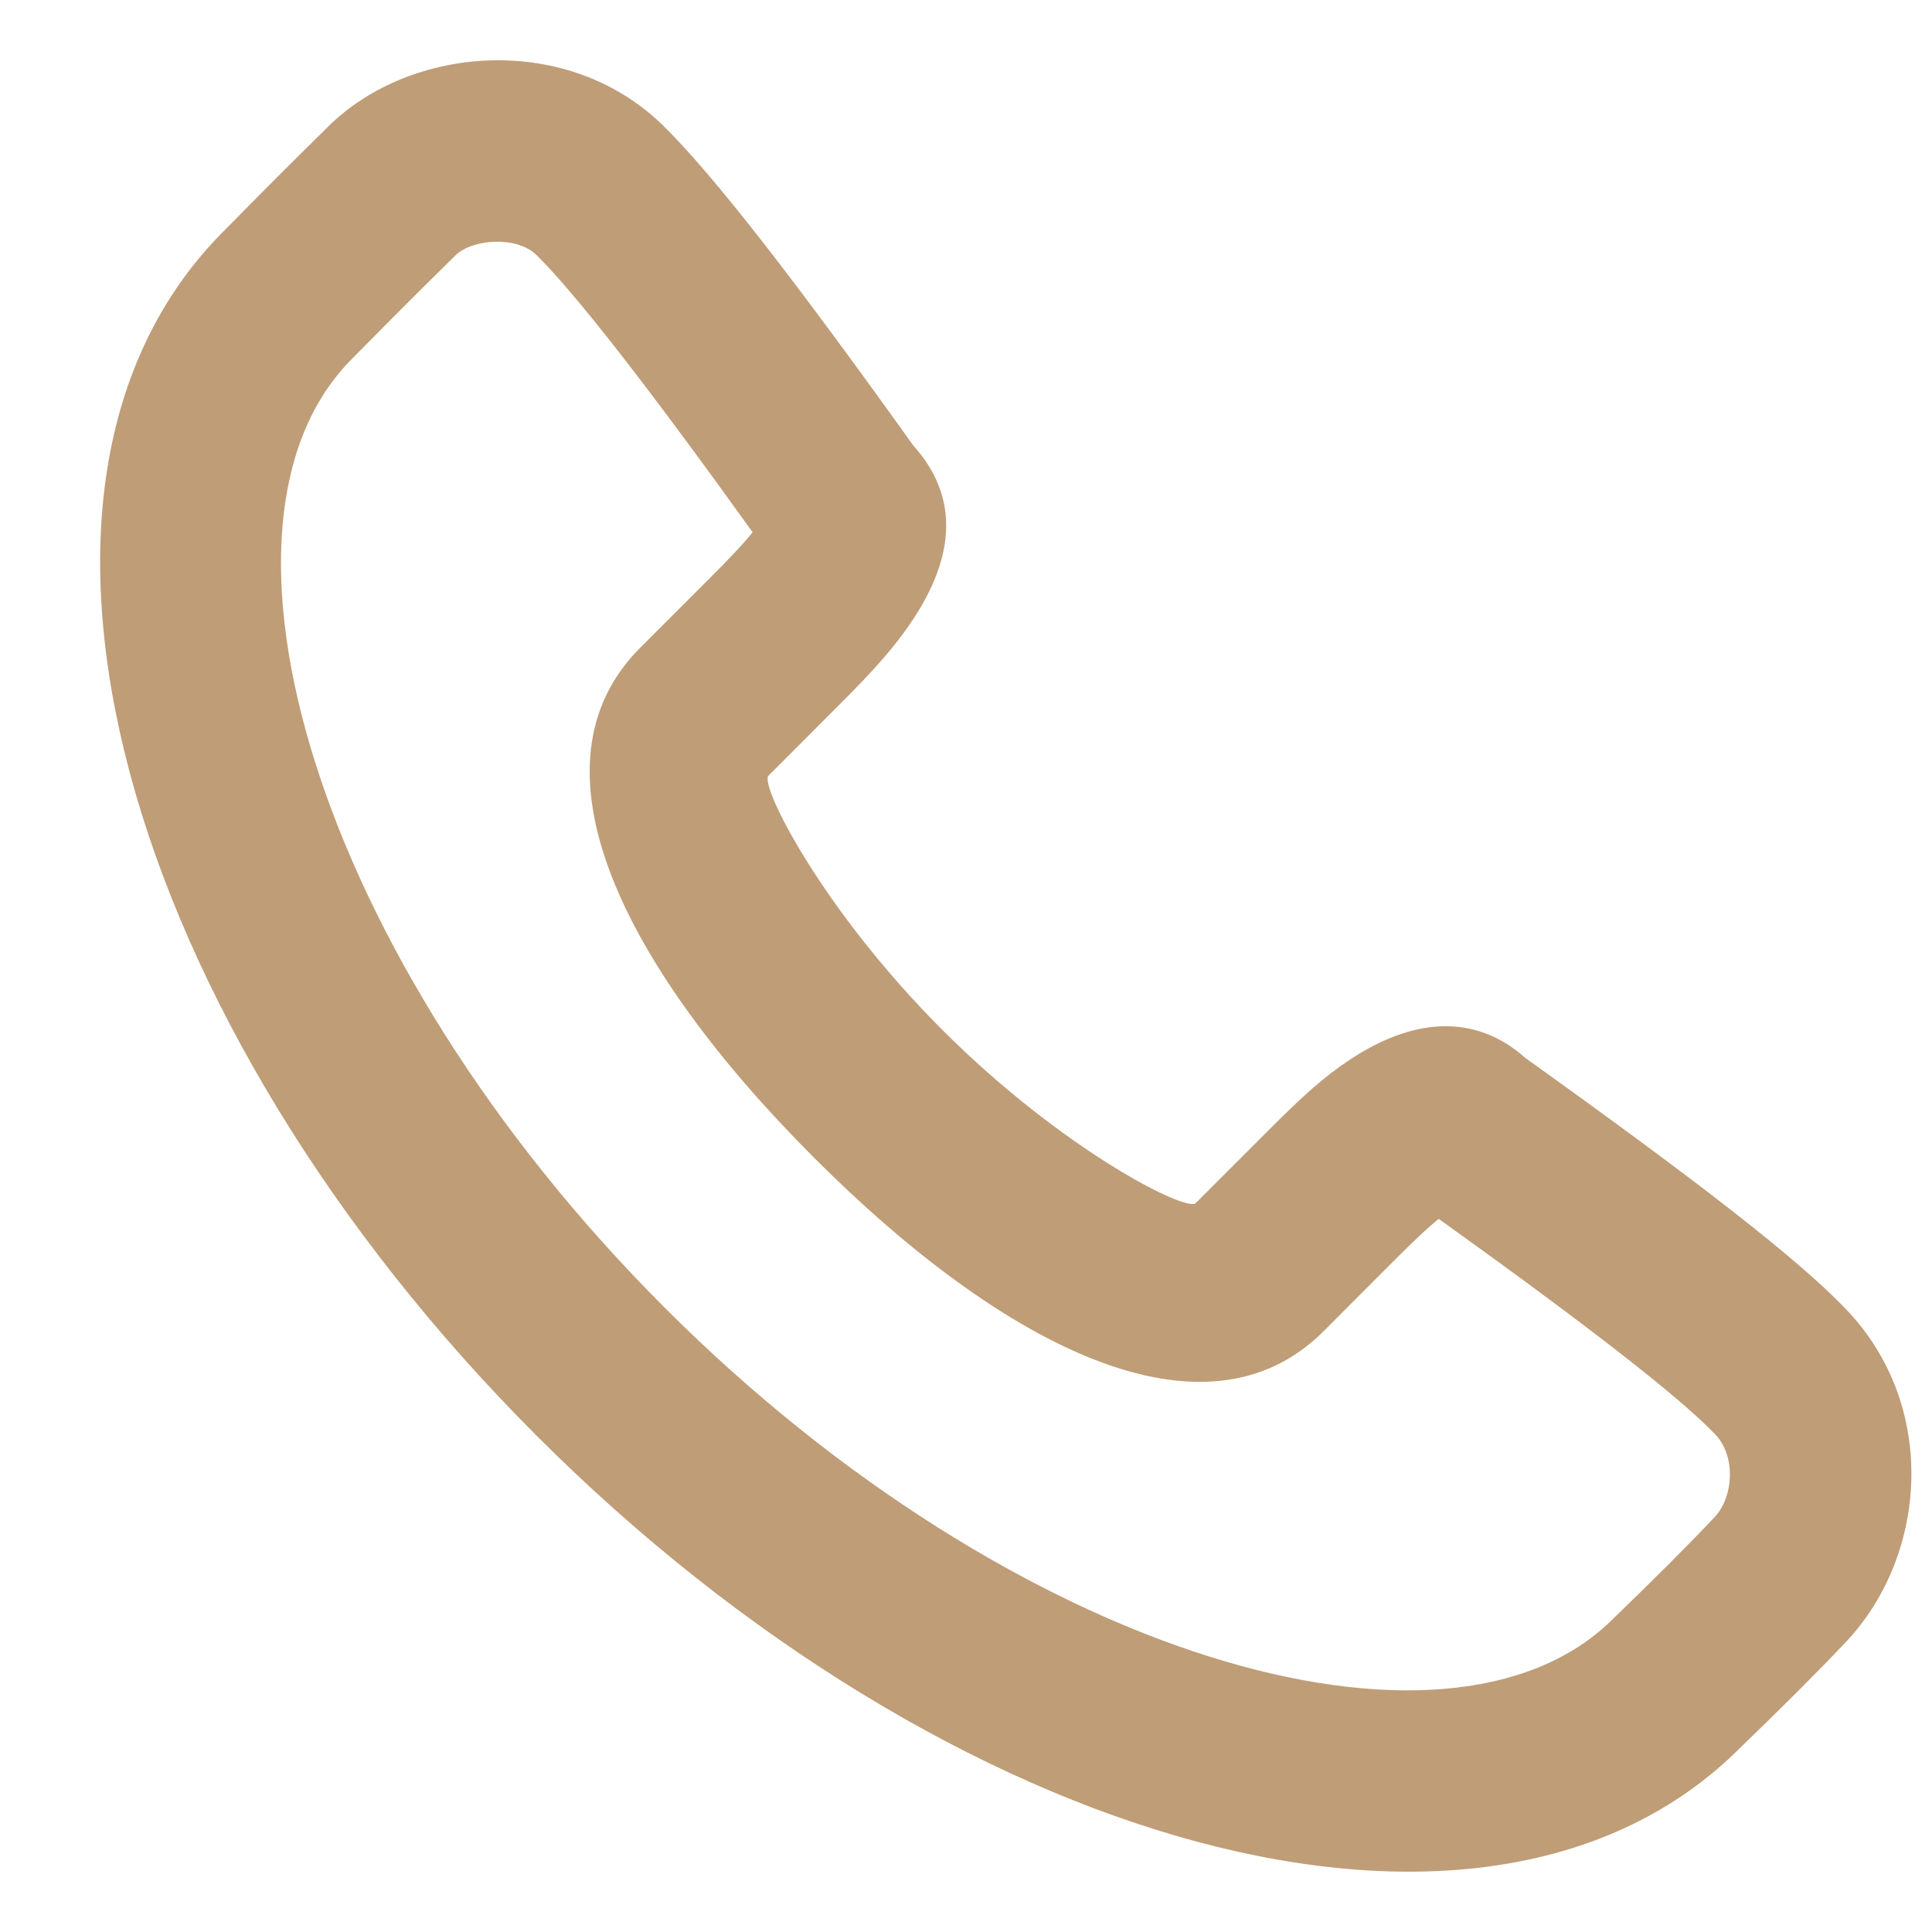 <svg width="16" height="16" viewBox="0 0 16 16" fill="none" xmlns="http://www.w3.org/2000/svg">
<path fill-rule="evenodd" clip-rule="evenodd" d="M7.475 5.253C7.864 4.73 8.003 4.178 7.564 3.69C6.577 2.311 5.914 1.457 5.498 1.046C4.707 0.265 3.406 0.371 2.721 1.045C2.353 1.408 2.229 1.532 1.851 1.916C-0.253 4.022 1.03 8.472 4.441 11.887C7.852 15.301 12.302 16.585 14.411 14.475C14.759 14.139 15.055 13.844 15.287 13.598C15.959 12.888 16.061 11.645 15.283 10.837C14.884 10.422 14.07 9.791 12.633 8.762C12.192 8.369 11.67 8.454 11.191 8.768C10.961 8.919 10.793 9.072 10.477 9.389L9.902 9.964C9.826 10.04 8.799 9.525 7.801 8.526C6.803 7.527 6.288 6.499 6.364 6.424L6.939 5.848C7.039 5.748 7.087 5.699 7.149 5.634C7.277 5.5 7.383 5.377 7.475 5.253ZM10.962 11.024L11.536 10.449C11.71 10.275 11.823 10.168 11.915 10.094C13.175 10.998 13.905 11.567 14.203 11.877C14.382 12.063 14.354 12.402 14.198 12.566C13.983 12.794 13.703 13.074 13.36 13.405C11.997 14.769 8.404 13.732 5.501 10.826C2.597 7.92 1.561 4.327 2.914 2.973C3.291 2.591 3.41 2.471 3.773 2.114C3.909 1.98 4.279 1.95 4.444 2.113C4.765 2.43 5.359 3.191 6.233 4.408C6.188 4.464 6.131 4.528 6.062 4.6C6.012 4.653 5.97 4.696 5.878 4.788L5.303 5.363C4.326 6.34 5.158 8.003 6.74 9.586C8.321 11.169 9.985 12.002 10.962 11.024Z" fill="#BF9D77"/>
</svg>
